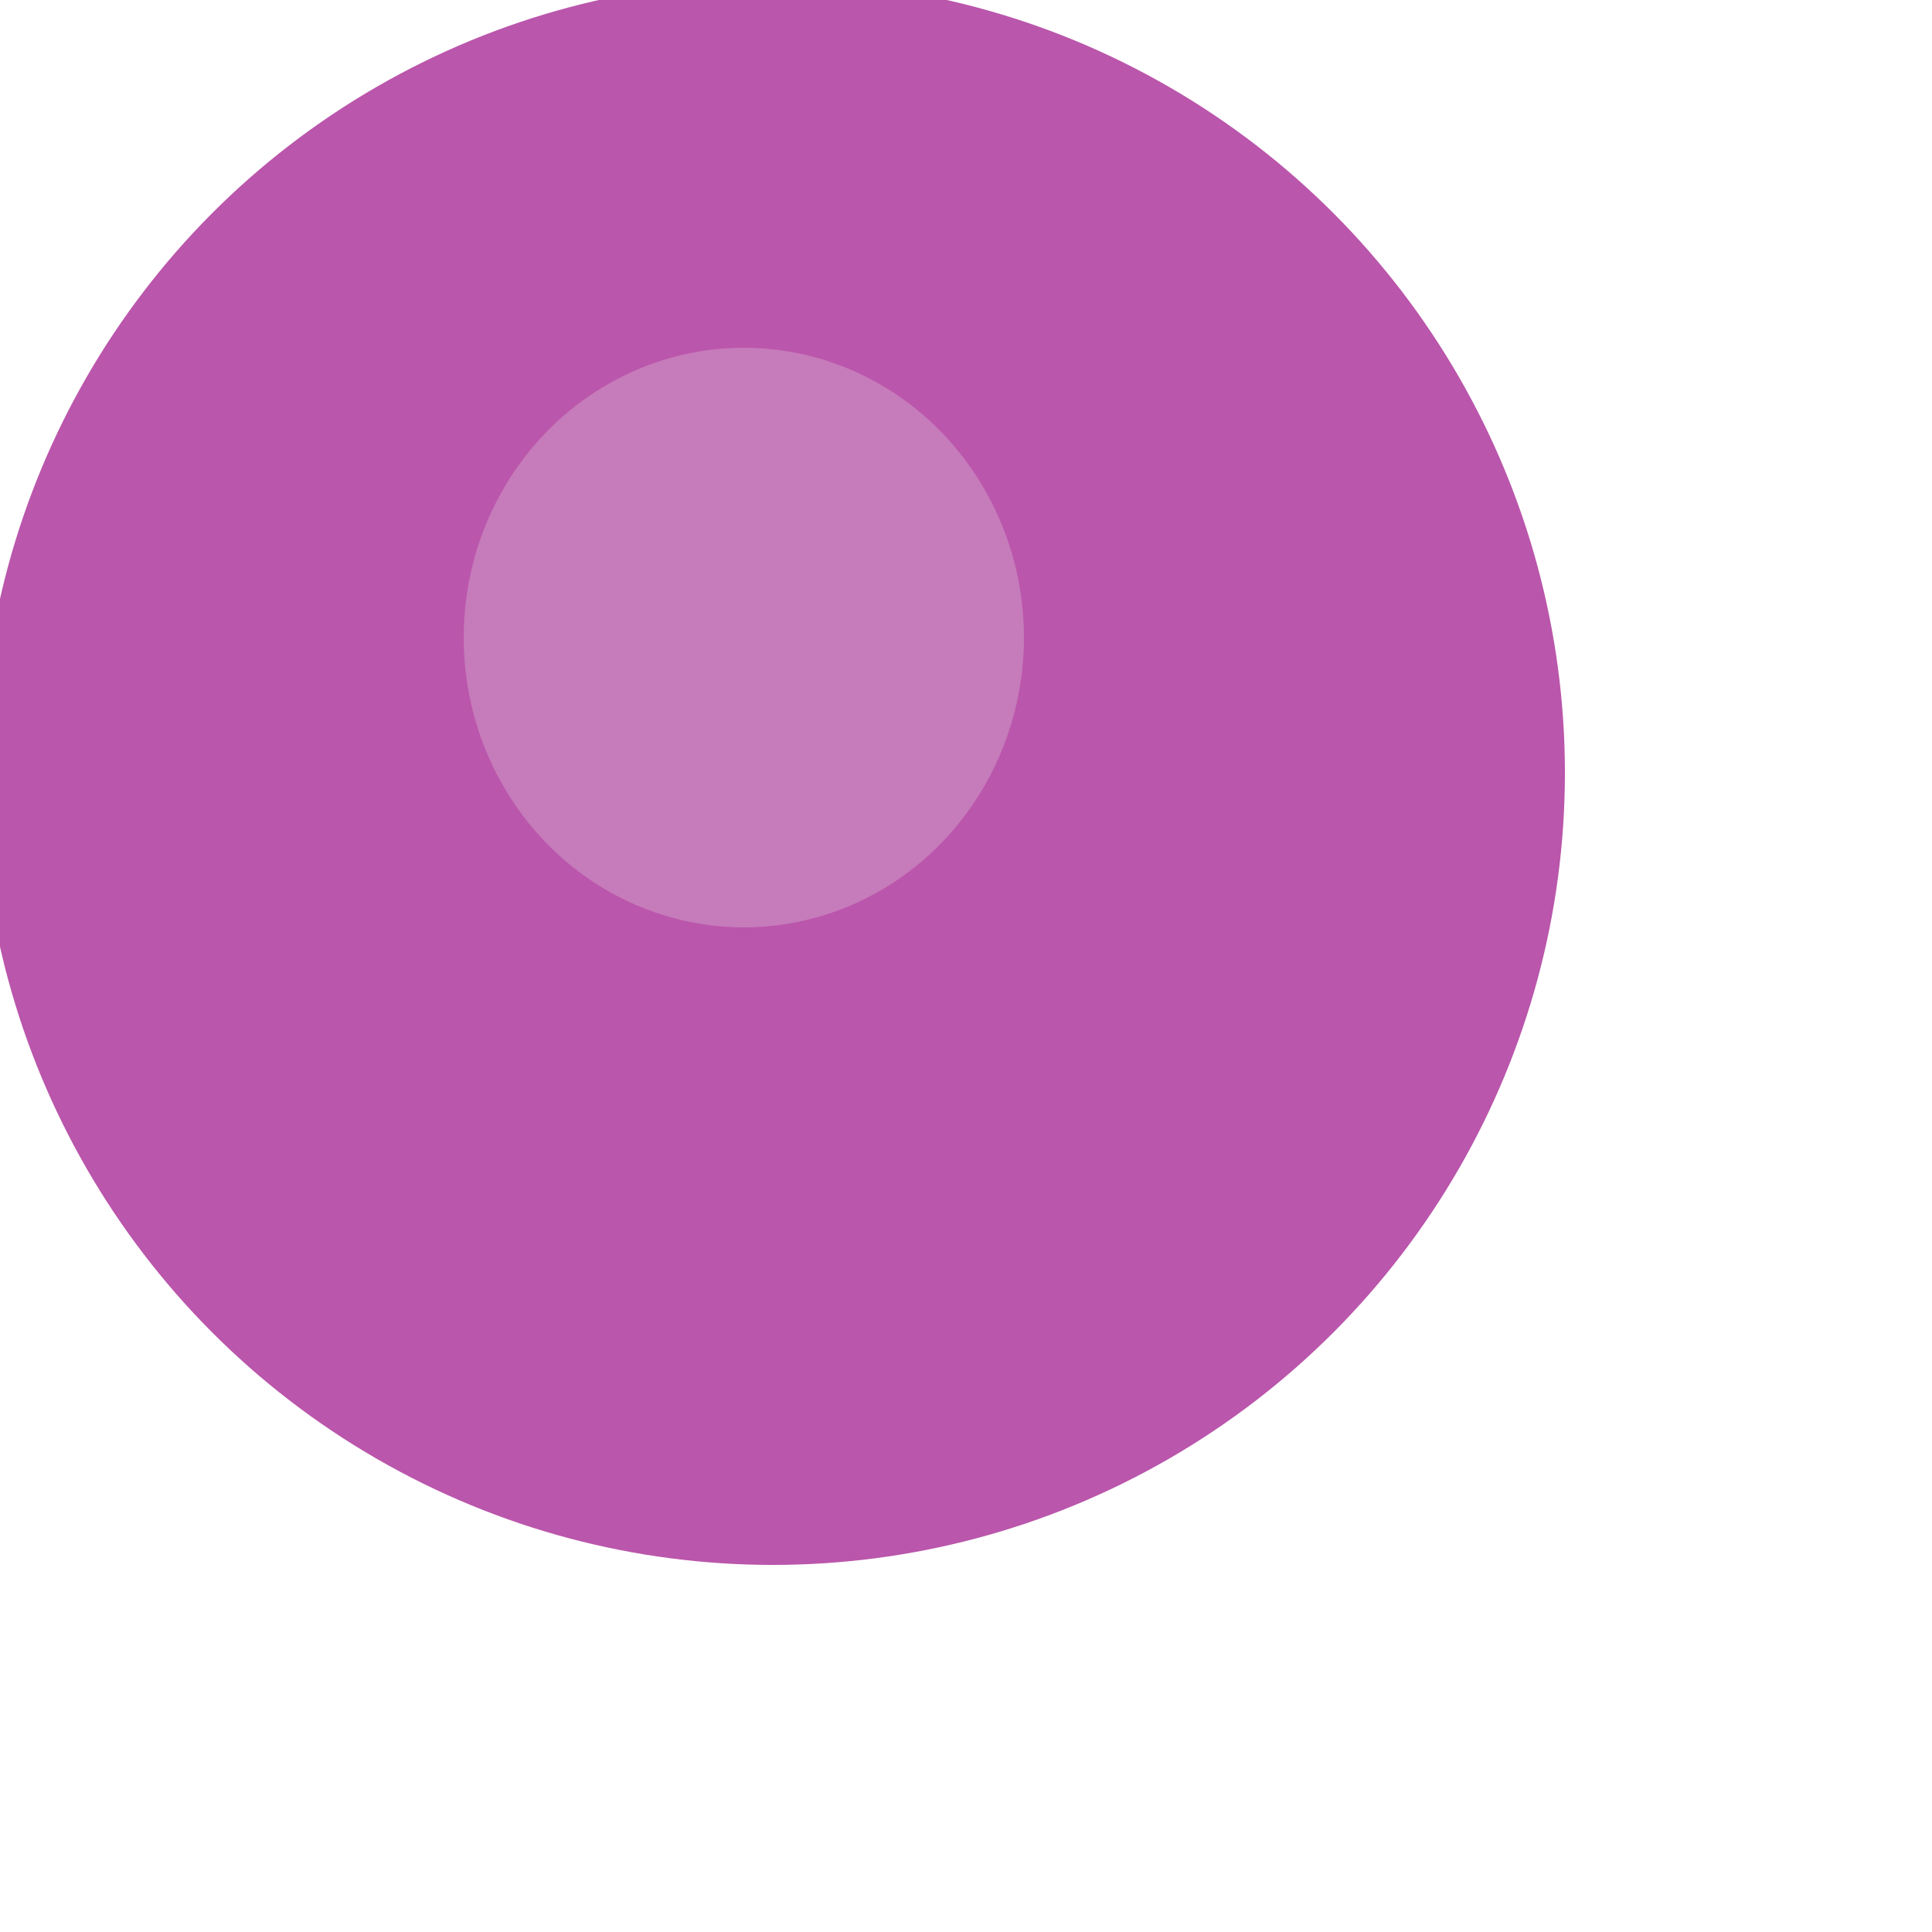 <?xml version="1.0" encoding="UTF-8" standalone="no"?><!-- Generator: Gravit.io --><svg xmlns="http://www.w3.org/2000/svg" xmlns:xlink="http://www.w3.org/1999/xlink" style="isolation:isolate" viewBox="0 0 100 100" width="100pt" height="100pt"><defs><clipPath id="_clipPath_uZsOSjbkKScFWxMa7ZK1e4TOtW2zEVbD"><rect width="100" height="100"/></clipPath></defs><g clip-path="url(#_clipPath_uZsOSjbkKScFWxMa7ZK1e4TOtW2zEVbD)"><rect width="100" height="100" style="fill:rgb(0,0,0)" fill-opacity="0"/><defs><filter id="c8eXtfif4FbFGf0HgSiZ5SFSnk5T3GL9" x="-200%" y="-200%" width="400%" height="400%" filterUnits="objectBoundingBox" color-interpolation-filters="sRGB"><feOffset xmlns="http://www.w3.org/2000/svg" in="SourceGraphic" dx="-10" dy="-10"/><feGaussianBlur xmlns="http://www.w3.org/2000/svg" stdDeviation="6.44" result="pf_100_offsetBlur"/><feComposite xmlns="http://www.w3.org/2000/svg" in="SourceGraphic" in2="pf_100_offsetBlur" result="pf_100_inverse" operator="out"/><feFlood xmlns="http://www.w3.org/2000/svg" flood-color="#000000" flood-opacity="0.25" result="pf_100_color"/><feComposite xmlns="http://www.w3.org/2000/svg" in="pf_100_color" in2="pf_100_inverse" operator="in" result="pf_100_shadow"/><feComposite xmlns="http://www.w3.org/2000/svg" in="pf_100_shadow" in2="SourceGraphic" operator="over"/></filter></defs><g filter="url(#c8eXtfif4FbFGf0HgSiZ5SFSnk5T3GL9)"><circle vector-effect="non-scaling-stroke" cx="50" cy="50" r="41" fill="rgb(186,86,171)"/></g><defs><filter id="40Rz3Q7LhLQ7s7UPHTyDxXG2X6xxX9cS" x="-200%" y="-200%" width="400%" height="400%" filterUnits="objectBoundingBox" color-interpolation-filters="sRGB"><feGaussianBlur xmlns="http://www.w3.org/2000/svg" stdDeviation="6.44"/></filter></defs><g opacity="0.25" filter="url(#40Rz3Q7LhLQ7s7UPHTyDxXG2X6xxX9cS)"><ellipse vector-effect="non-scaling-stroke" cx="38.5" cy="33" rx="14.5" ry="15" fill="rgb(235,235,235)"/></g></g></svg>